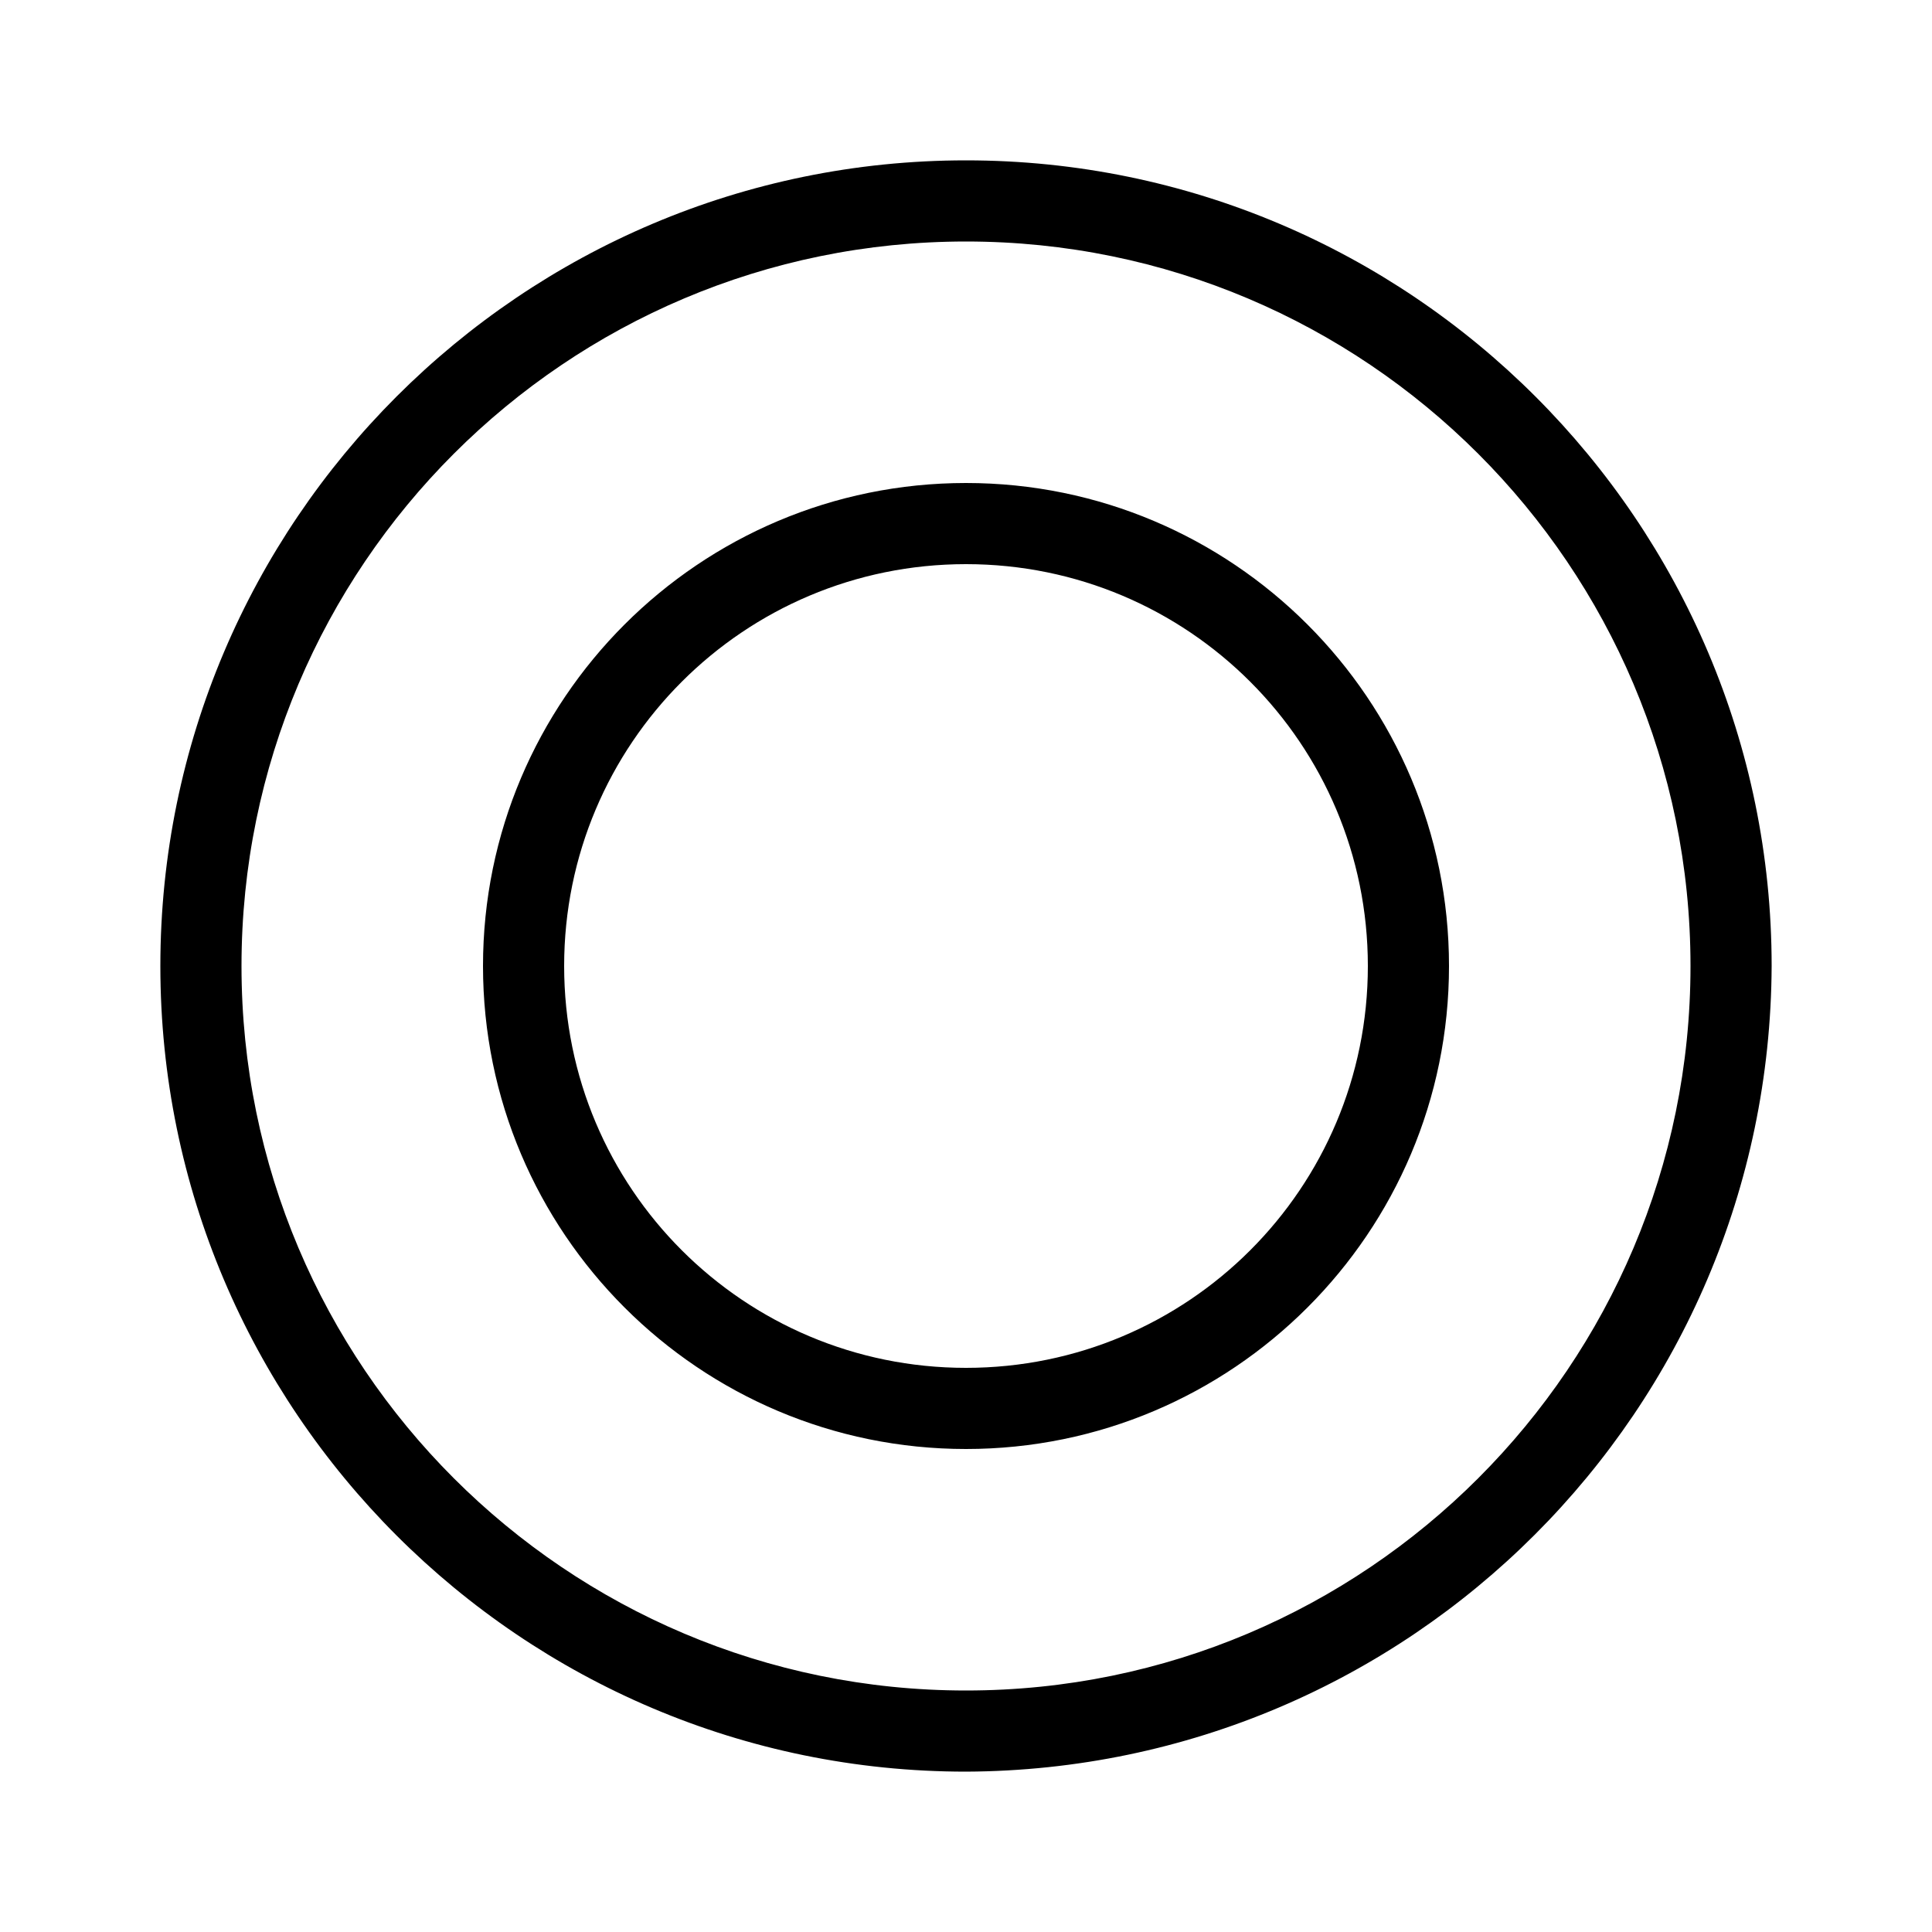 <svg xmlns="http://www.w3.org/2000/svg" width="24" height="24" viewBox="0 0 24 24">
<path d="M12 1.992c-5.52 0-10.008 4.488-10.008 10.008s4.488 10.008 10.008 10.008c5.52-0.024 9.984-4.488 10.008-10.008 0-5.52-4.488-10.008-10.008-10.008zM12 21c-4.968 0-9-4.032-9-9s4.032-9 9-9c4.968 0 9 4.032 9 9s-4.032 9-9 9zM12 6c-3.312 0-6 2.688-6 6s2.688 6 6 6c3.312 0 6-2.688 6-6s-2.688-6-6-6zM12 16.992c-2.76 0-4.992-2.232-4.992-4.992s2.232-4.992 4.992-4.992c2.76 0 4.992 2.232 4.992 4.992s-2.232 4.992-4.992 4.992z"></path>
</svg>
